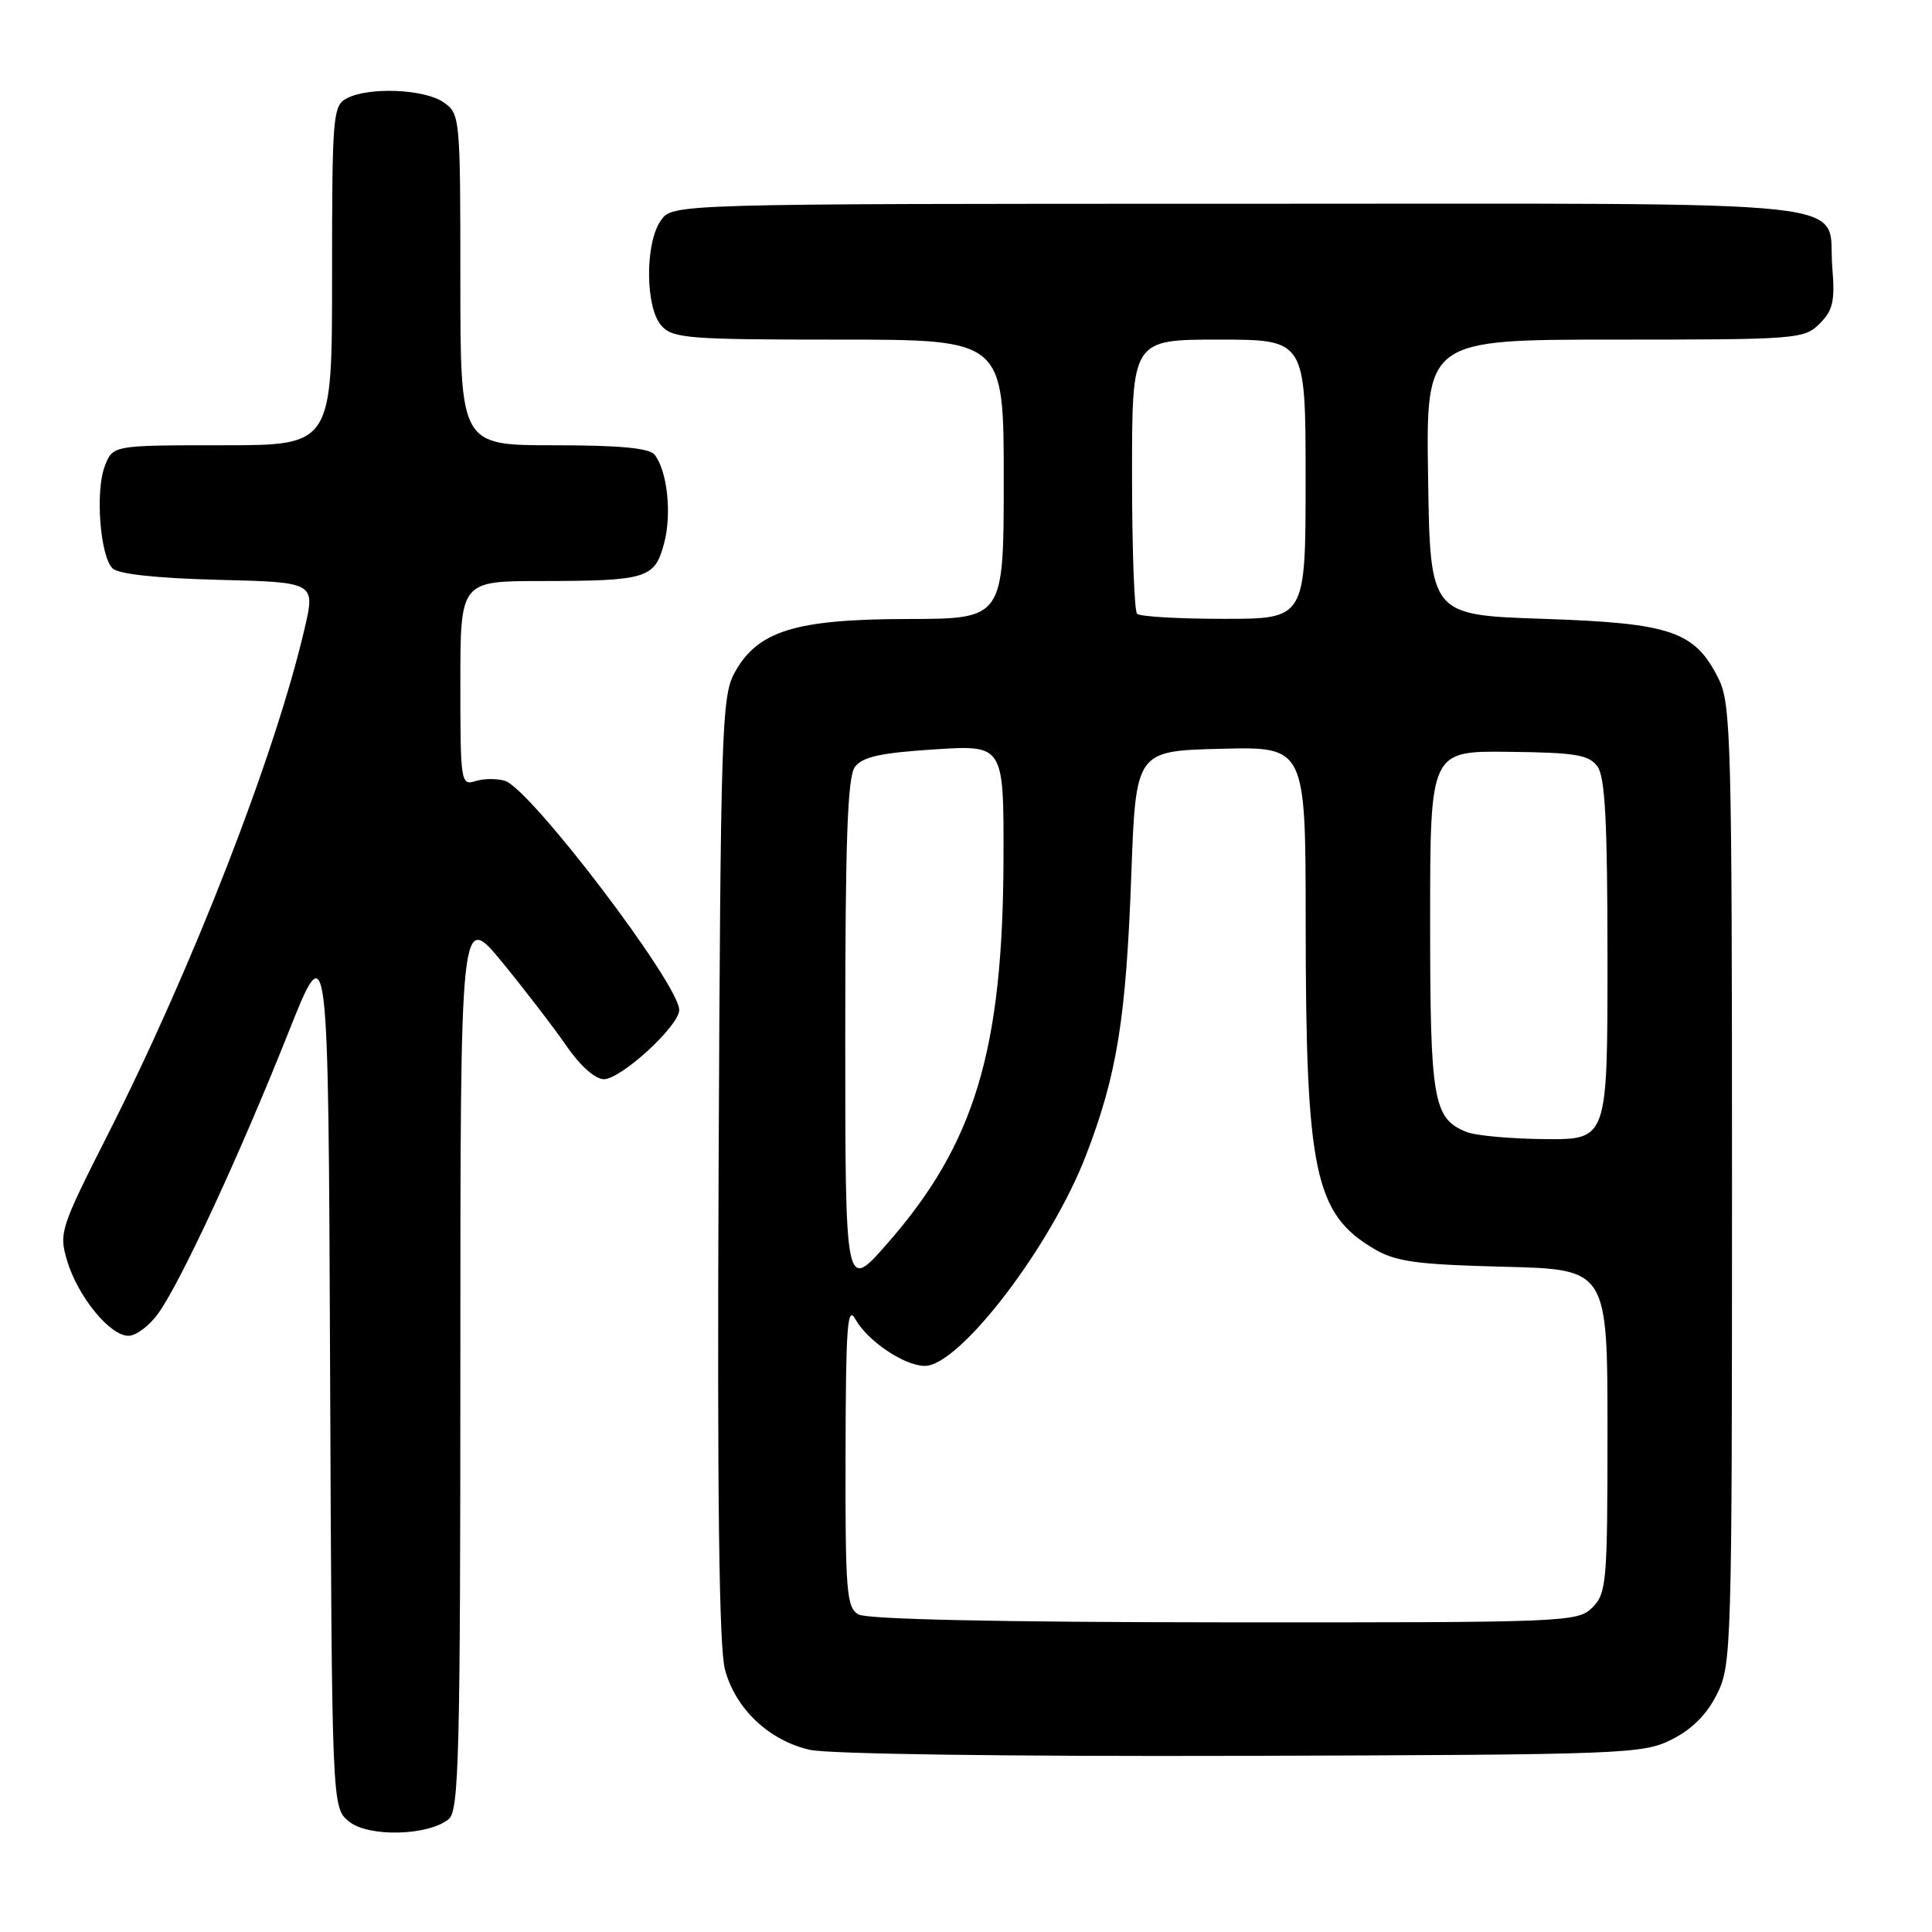 <?xml version="1.0" encoding="UTF-8" standalone="no"?>
<!DOCTYPE svg PUBLIC "-//W3C//DTD SVG 1.1//EN" "http://www.w3.org/Graphics/SVG/1.1/DTD/svg11.dtd" >
<svg xmlns="http://www.w3.org/2000/svg" xmlns:xlink="http://www.w3.org/1999/xlink" version="1.1" viewBox="0 0 256 256">
 <g >
 <path fill="currentColor"
d=" M 59.47 241.03 C 60.81 239.91 61.00 232.50 61.00 180.25 C 61.00 120.75 61.00 120.75 66.56 127.52 C 69.61 131.25 73.46 136.26 75.10 138.65 C 76.87 141.22 78.88 143.00 80.01 143.00 C 82.29 143.00 90.00 135.93 90.00 133.83 C 90.00 130.42 70.34 104.56 66.92 103.47 C 65.86 103.14 64.10 103.15 63.00 103.50 C 61.07 104.11 61.00 103.68 61.00 90.57 C 61.00 77.00 61.00 77.00 71.75 76.99 C 85.72 76.97 86.75 76.66 87.99 72.02 C 89.04 68.12 88.43 62.41 86.74 60.25 C 86.05 59.37 82.09 59.00 73.38 59.00 C 61.00 59.00 61.00 59.00 61.00 37.06 C 61.00 15.51 60.96 15.08 58.78 13.56 C 56.25 11.79 48.83 11.49 45.93 13.04 C 44.11 14.01 44.00 15.35 44.00 36.54 C 44.00 59.00 44.00 59.00 29.48 59.00 C 14.95 59.00 14.95 59.00 13.89 61.75 C 12.61 65.06 13.25 73.65 14.91 75.31 C 15.66 76.07 20.74 76.62 28.94 76.83 C 41.79 77.15 41.79 77.15 40.35 83.33 C 36.46 100.04 25.53 128.16 14.27 150.36 C 7.99 162.77 7.79 163.37 8.90 167.07 C 10.33 171.82 14.56 177.00 17.02 177.00 C 18.03 177.00 19.83 175.65 21.00 173.99 C 24.00 169.78 31.79 152.96 38.14 137.00 C 43.50 123.50 43.50 123.50 43.74 181.50 C 43.98 239.50 43.98 239.50 46.23 241.35 C 48.79 243.46 56.77 243.27 59.47 241.03 Z  M 221.50 230.50 C 224.17 229.17 226.17 227.17 227.50 224.50 C 229.44 220.63 229.50 218.50 229.50 157.00 C 229.50 98.31 229.37 93.23 227.73 89.96 C 224.58 83.63 221.47 82.57 204.50 82.00 C 189.50 81.50 189.50 81.50 189.23 63.25 C 188.95 45.00 188.95 45.00 213.98 45.00 C 238.12 45.00 239.07 44.93 241.11 42.89 C 242.88 41.12 243.16 39.89 242.79 35.45 C 242.02 26.20 249.48 27.00 164.43 27.00 C 89.11 27.00 89.11 27.00 87.56 29.22 C 85.44 32.24 85.50 40.79 87.65 43.17 C 89.16 44.84 91.26 45.00 111.15 45.00 C 133.00 45.00 133.00 45.00 133.00 63.50 C 133.00 82.00 133.00 82.00 120.25 82.02 C 105.34 82.05 100.36 83.60 97.32 89.17 C 95.63 92.27 95.48 96.80 95.22 154.79 C 95.03 198.31 95.28 218.32 96.06 221.22 C 97.46 226.44 101.89 230.62 107.30 231.86 C 109.74 232.42 133.67 232.75 164.50 232.66 C 215.33 232.51 217.66 232.42 221.50 230.50 Z  M 113.75 213.92 C 112.17 213.00 112.00 210.91 112.04 192.70 C 112.07 175.72 112.28 172.87 113.35 174.81 C 114.96 177.70 119.84 180.98 122.54 180.99 C 127.13 181.01 139.24 165.19 143.89 153.11 C 148.00 142.46 149.21 134.98 149.90 116.00 C 150.50 99.50 150.50 99.50 161.75 99.22 C 173.00 98.93 173.00 98.93 173.01 122.22 C 173.02 155.29 174.18 160.83 182.10 165.50 C 184.96 167.18 187.70 167.56 199.25 167.85 C 213.00 168.19 213.00 168.19 213.00 189.60 C 213.00 209.67 212.88 211.12 211.00 213.00 C 209.06 214.94 207.69 215.00 162.25 214.97 C 132.36 214.95 114.87 214.57 113.75 213.92 Z  M 112.00 137.25 C 112.00 111.40 112.30 102.97 113.27 101.64 C 114.26 100.29 116.63 99.76 123.77 99.30 C 133.00 98.70 133.00 98.70 132.97 113.60 C 132.91 139.17 129.17 151.57 117.54 164.81 C 112.00 171.13 112.00 171.13 112.00 137.25 Z  M 194.32 149.99 C 189.90 148.21 189.50 145.88 189.50 122.00 C 189.50 99.50 189.50 99.50 199.92 99.62 C 208.76 99.72 210.54 100.01 211.67 101.56 C 212.69 102.96 213.00 108.93 213.00 127.19 C 213.00 151.00 213.00 151.00 204.75 150.94 C 200.21 150.90 195.52 150.48 194.32 149.99 Z  M 150.67 81.33 C 150.30 80.97 150.00 72.64 150.00 62.83 C 150.00 45.00 150.00 45.00 161.50 45.00 C 173.00 45.00 173.00 45.00 173.00 63.50 C 173.00 82.00 173.00 82.00 162.17 82.00 C 156.21 82.00 151.03 81.70 150.67 81.33 Z "/>
</g>
</svg>